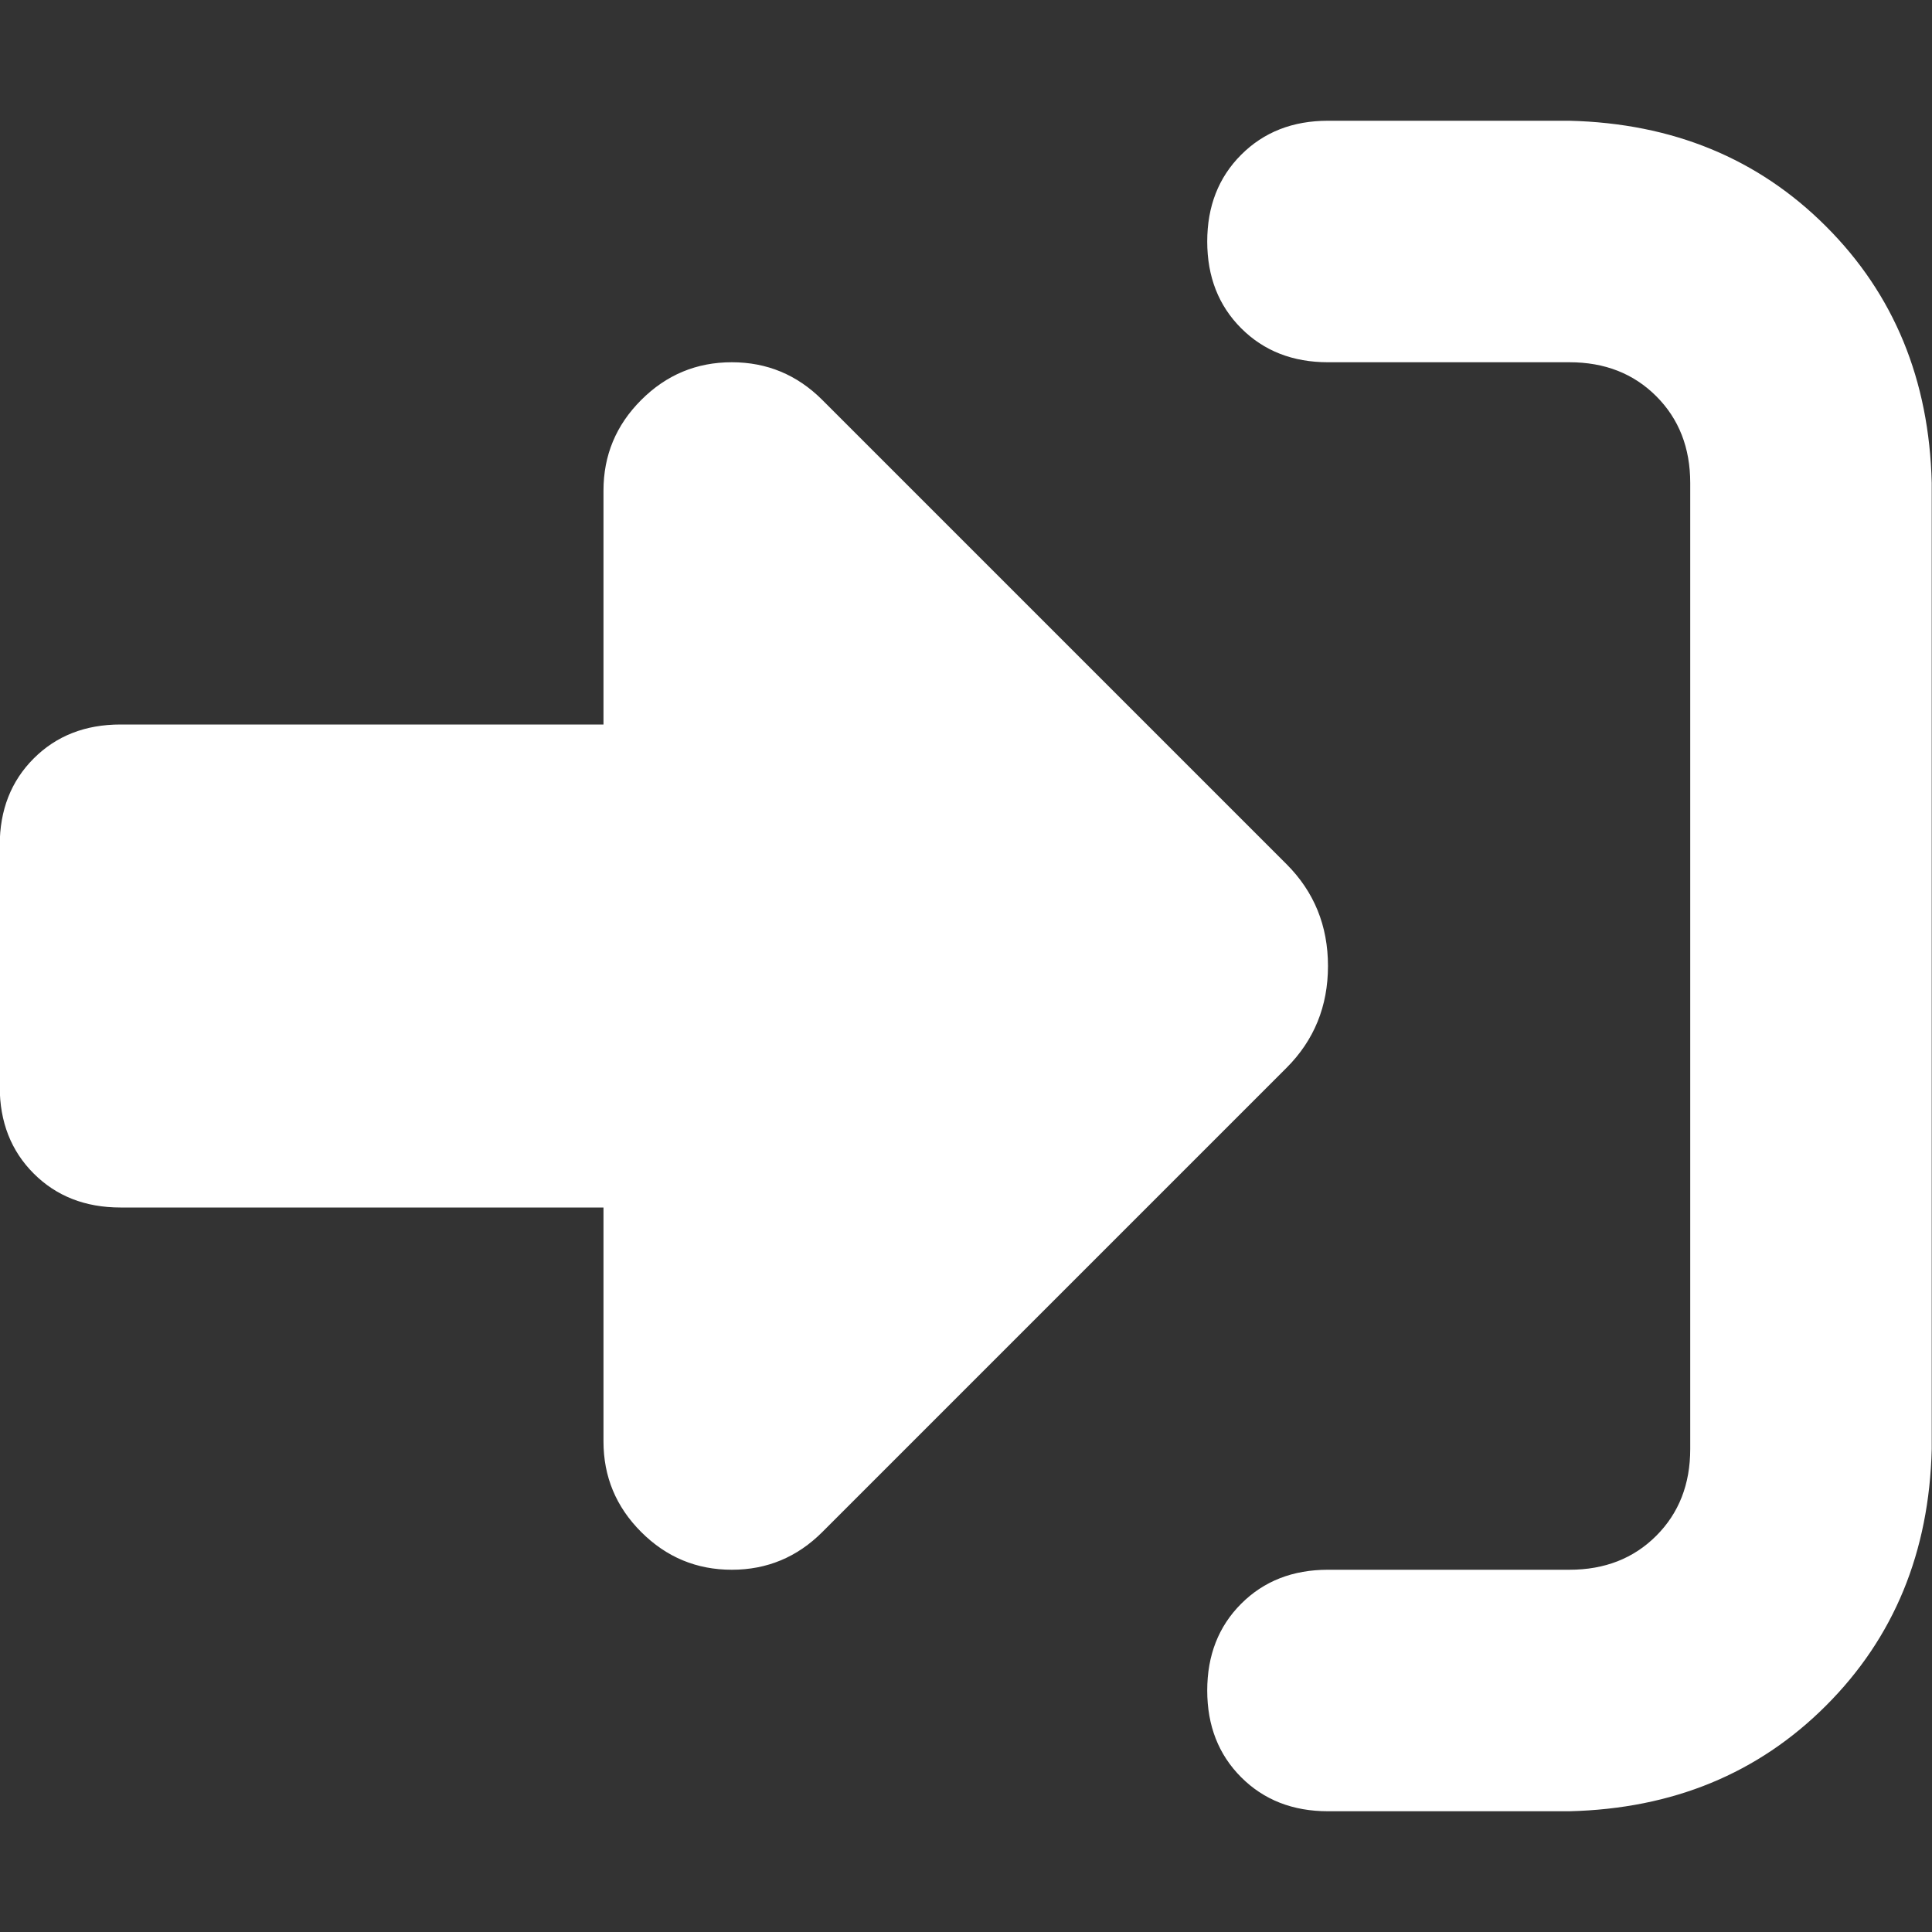<svg width="36" height="36" viewBox="0 0 36 36" fill="none" xmlns="http://www.w3.org/2000/svg">
<rect x="0" y="0" width="36" height="36" fill="#333333" stroke="none"/>
<path d="M15.323 7.453L23.972 16.102C24.487 16.617 24.745 17.25 24.745 18C24.745 18.75 24.487 19.383 23.972 19.898L15.323 28.547C14.854 29.016 14.292 29.25 13.636 29.25C12.979 29.25 12.417 29.016 11.948 28.547C11.479 28.078 11.245 27.516 11.245 26.859V22.5H2.245C1.589 22.5 1.05 22.289 0.628 21.867C0.206 21.445 -0.005 20.906 -0.005 20.25V15.75C-0.005 15.094 0.206 14.555 0.628 14.133C1.05 13.711 1.589 13.5 2.245 13.5H11.245V9.141C11.245 8.484 11.479 7.922 11.948 7.453C12.417 6.984 12.979 6.75 13.636 6.75C14.292 6.75 14.854 6.984 15.323 7.453ZM24.745 29.25H29.245C29.901 29.25 30.44 29.039 30.862 28.617C31.284 28.195 31.495 27.656 31.495 27V9C31.495 8.344 31.284 7.805 30.862 7.383C30.44 6.961 29.901 6.75 29.245 6.75H24.745C24.089 6.75 23.55 6.539 23.128 6.117C22.706 5.695 22.495 5.156 22.495 4.5C22.495 3.844 22.706 3.305 23.128 2.883C23.55 2.461 24.089 2.25 24.745 2.25H29.245C31.167 2.297 32.761 2.953 34.026 4.219C35.292 5.484 35.948 7.078 35.995 9V27C35.948 28.922 35.292 30.516 34.026 31.781C32.761 33.047 31.167 33.703 29.245 33.75H24.745C24.089 33.75 23.55 33.539 23.128 33.117C22.706 32.695 22.495 32.156 22.495 31.5C22.495 30.844 22.706 30.305 23.128 29.883C23.55 29.461 24.089 29.25 24.745 29.25Z" fill="white"/>
</svg>
